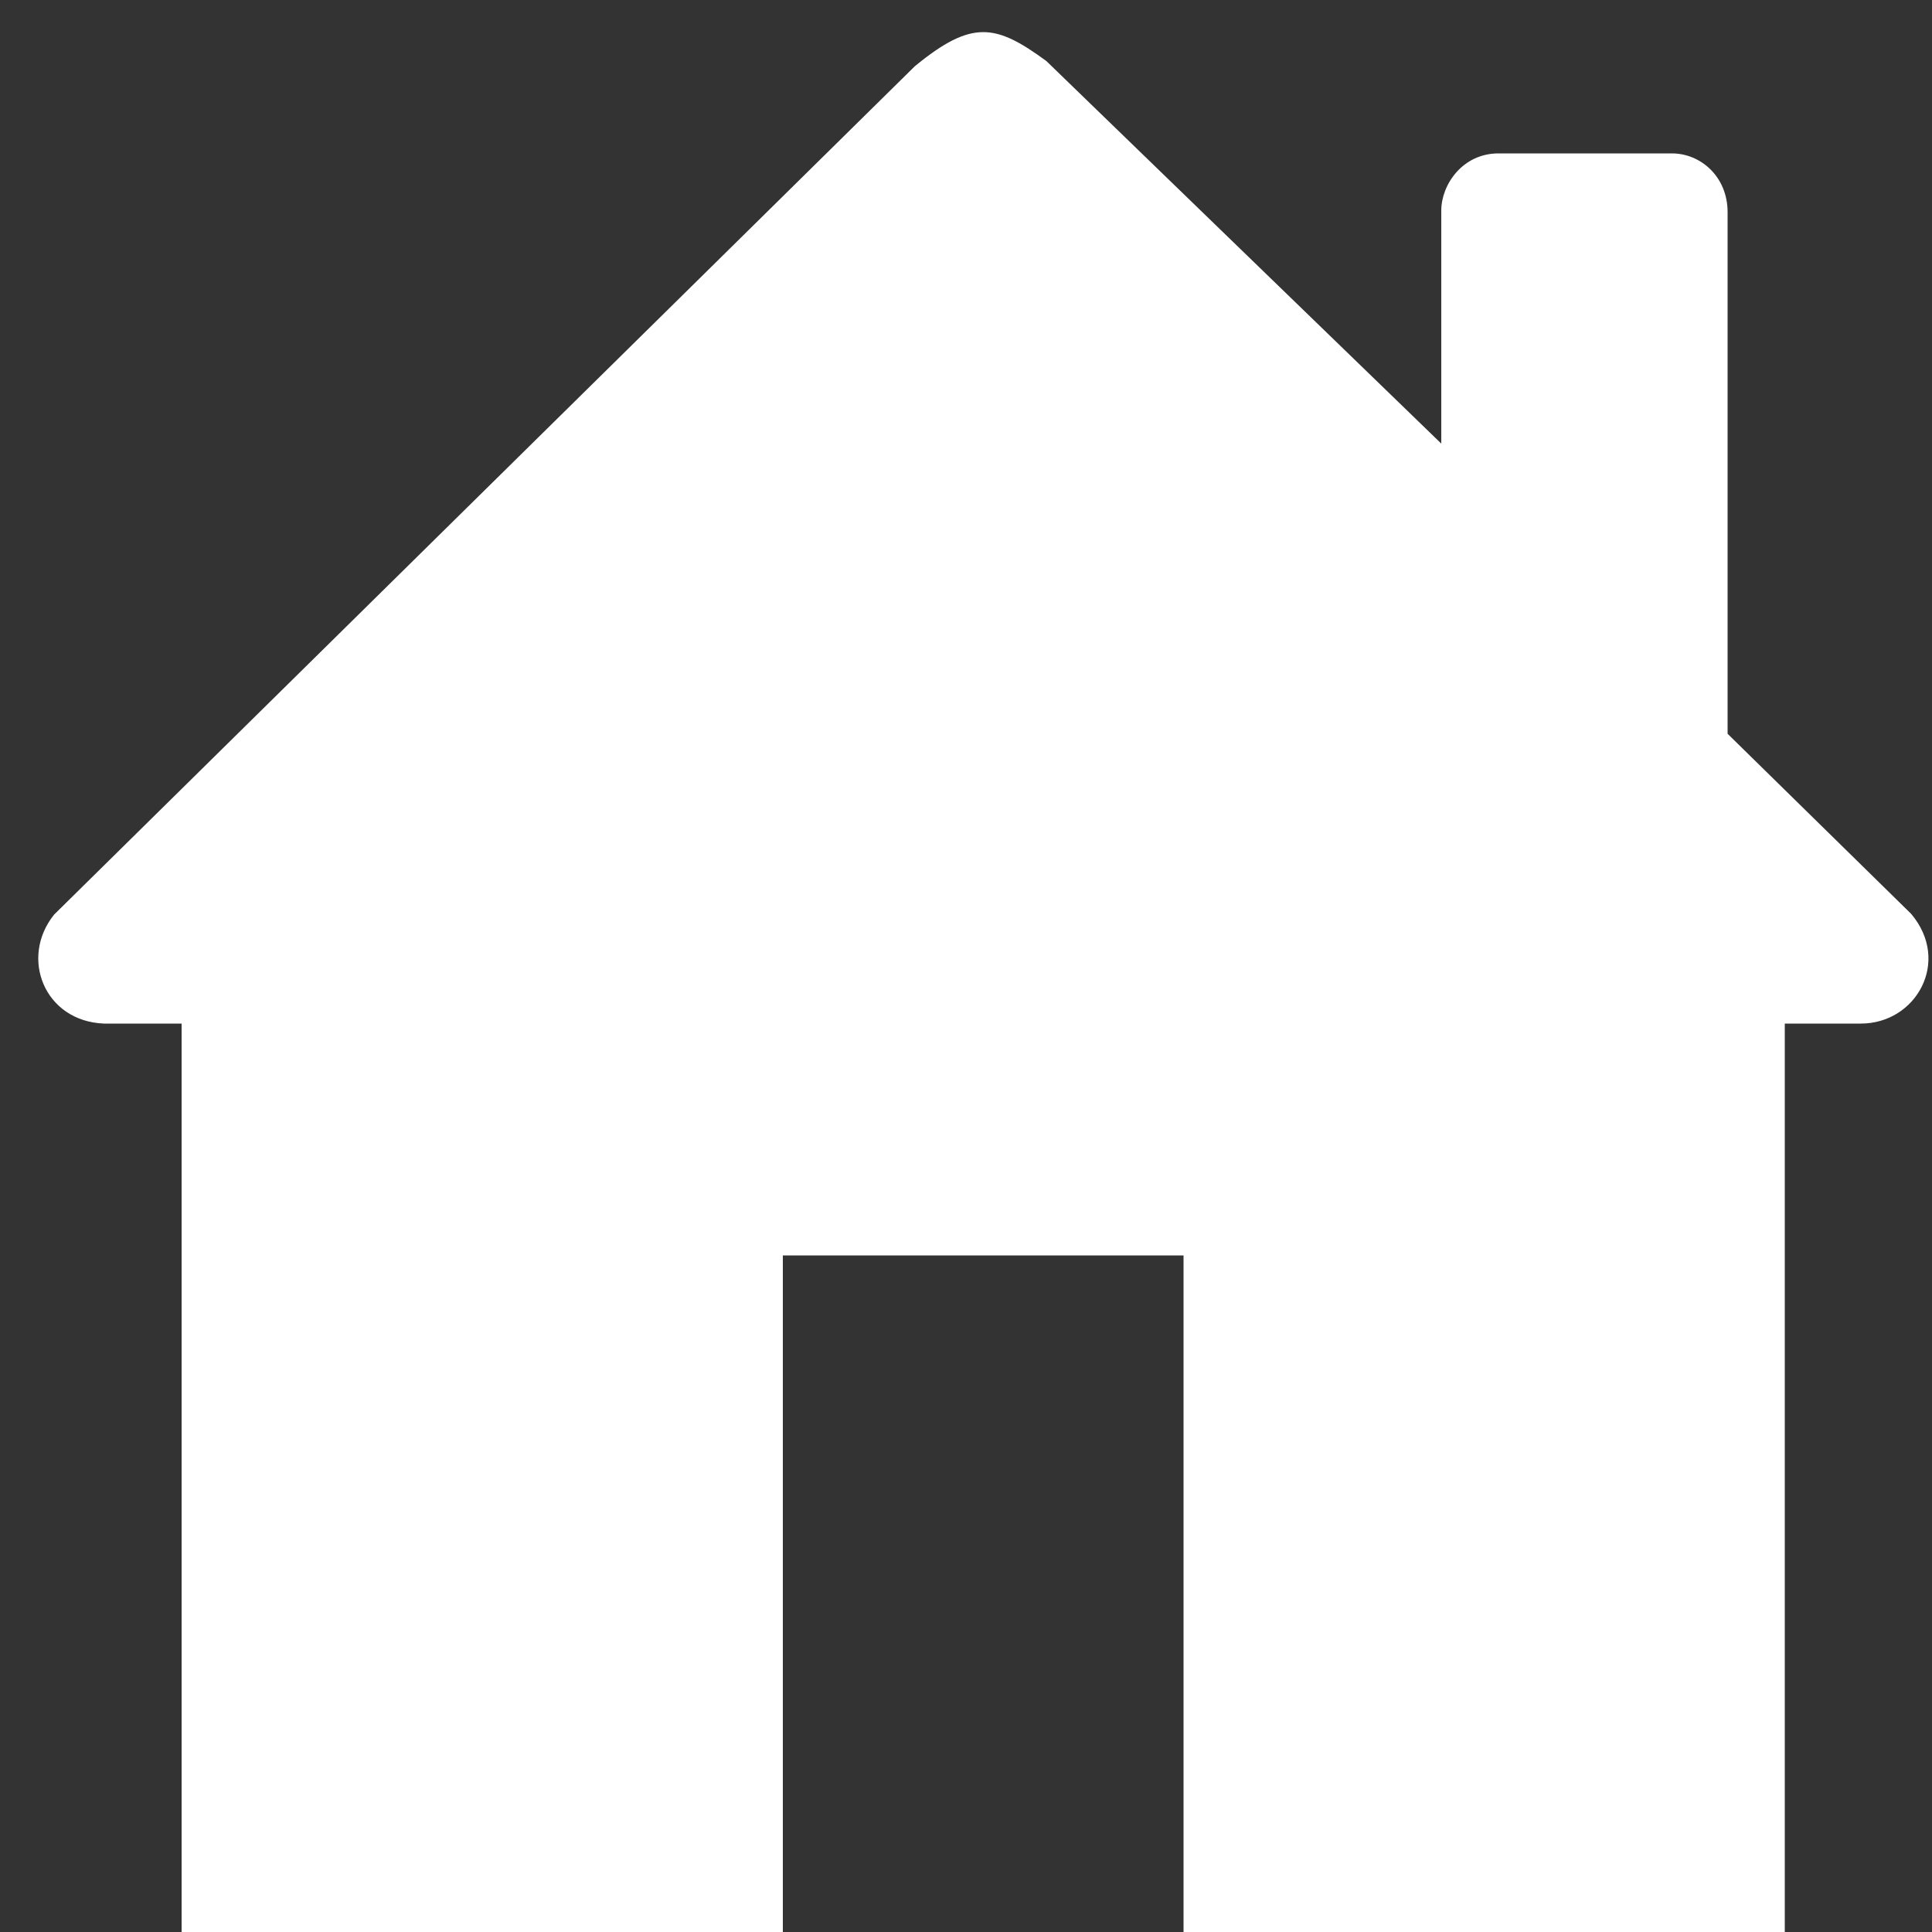 <?xml version="1.0" encoding="UTF-8"?>
<!DOCTYPE svg PUBLIC "-//W3C//DTD SVG 1.1//EN" "http://www.w3.org/Graphics/SVG/1.1/DTD/svg11.dtd">
<svg xmlns="http://www.w3.org/2000/svg" xmlns:xlink="http://www.w3.org/1999/xlink" version="1.1" width="50px" height="50px" viewBox="-0.5 -0.5 50 50" class="ge-export-svg-dark"><rect x="-0.5" y="-0.5" width="50" height="50" fill="#333333" stroke="none"/><defs><style type="text/css">svg.ge-export-svg-dark:not(mjx-container &gt; svg) { filter: invert(100%) hue-rotate(180deg); }&#xa;svg.ge-export-svg-dark foreignObject img,&#xa;svg.ge-export-svg-dark image:not(svg.ge-export-svg-dark switch image),&#xa;svg.ge-export-svg-dark svg:not(mjx-container &gt; svg)&#xa;{ filter: invert(100%) hue-rotate(180deg) }</style></defs><g><g data-cell-id="0"><g data-cell-id="1"><g data-cell-id="SMxOwZAq8BaQxHtkUUqD-1"><g><rect x="0" y="0" width="50" height="50" fill="none" stroke="none" pointer-events="all"/><path d="M 4.2 50 L 4.2 25.99 L 2.19 25.99 C 0.65 25.93 0 24.29 0.9 23.17 L 23.18 1.21 C 24.66 0 25.27 0.12 26.58 1.08 L 36.8 10.98 L 36.8 4.95 C 36.8 4.28 37.35 3.47 38.28 3.47 L 42.77 3.47 C 43.51 3.47 44.21 4.07 44.21 4.99 L 44.21 18.49 L 48.96 23.15 C 50 24.38 49.09 25.99 47.66 25.99 L 45.69 25.99 L 45.69 50 L 30.13 50 L 30.13 31.99 L 19.76 31.99 L 19.76 50 Z" fill="#ffffff" stroke="none" pointer-events="all"/></g></g></g></g></g></svg>